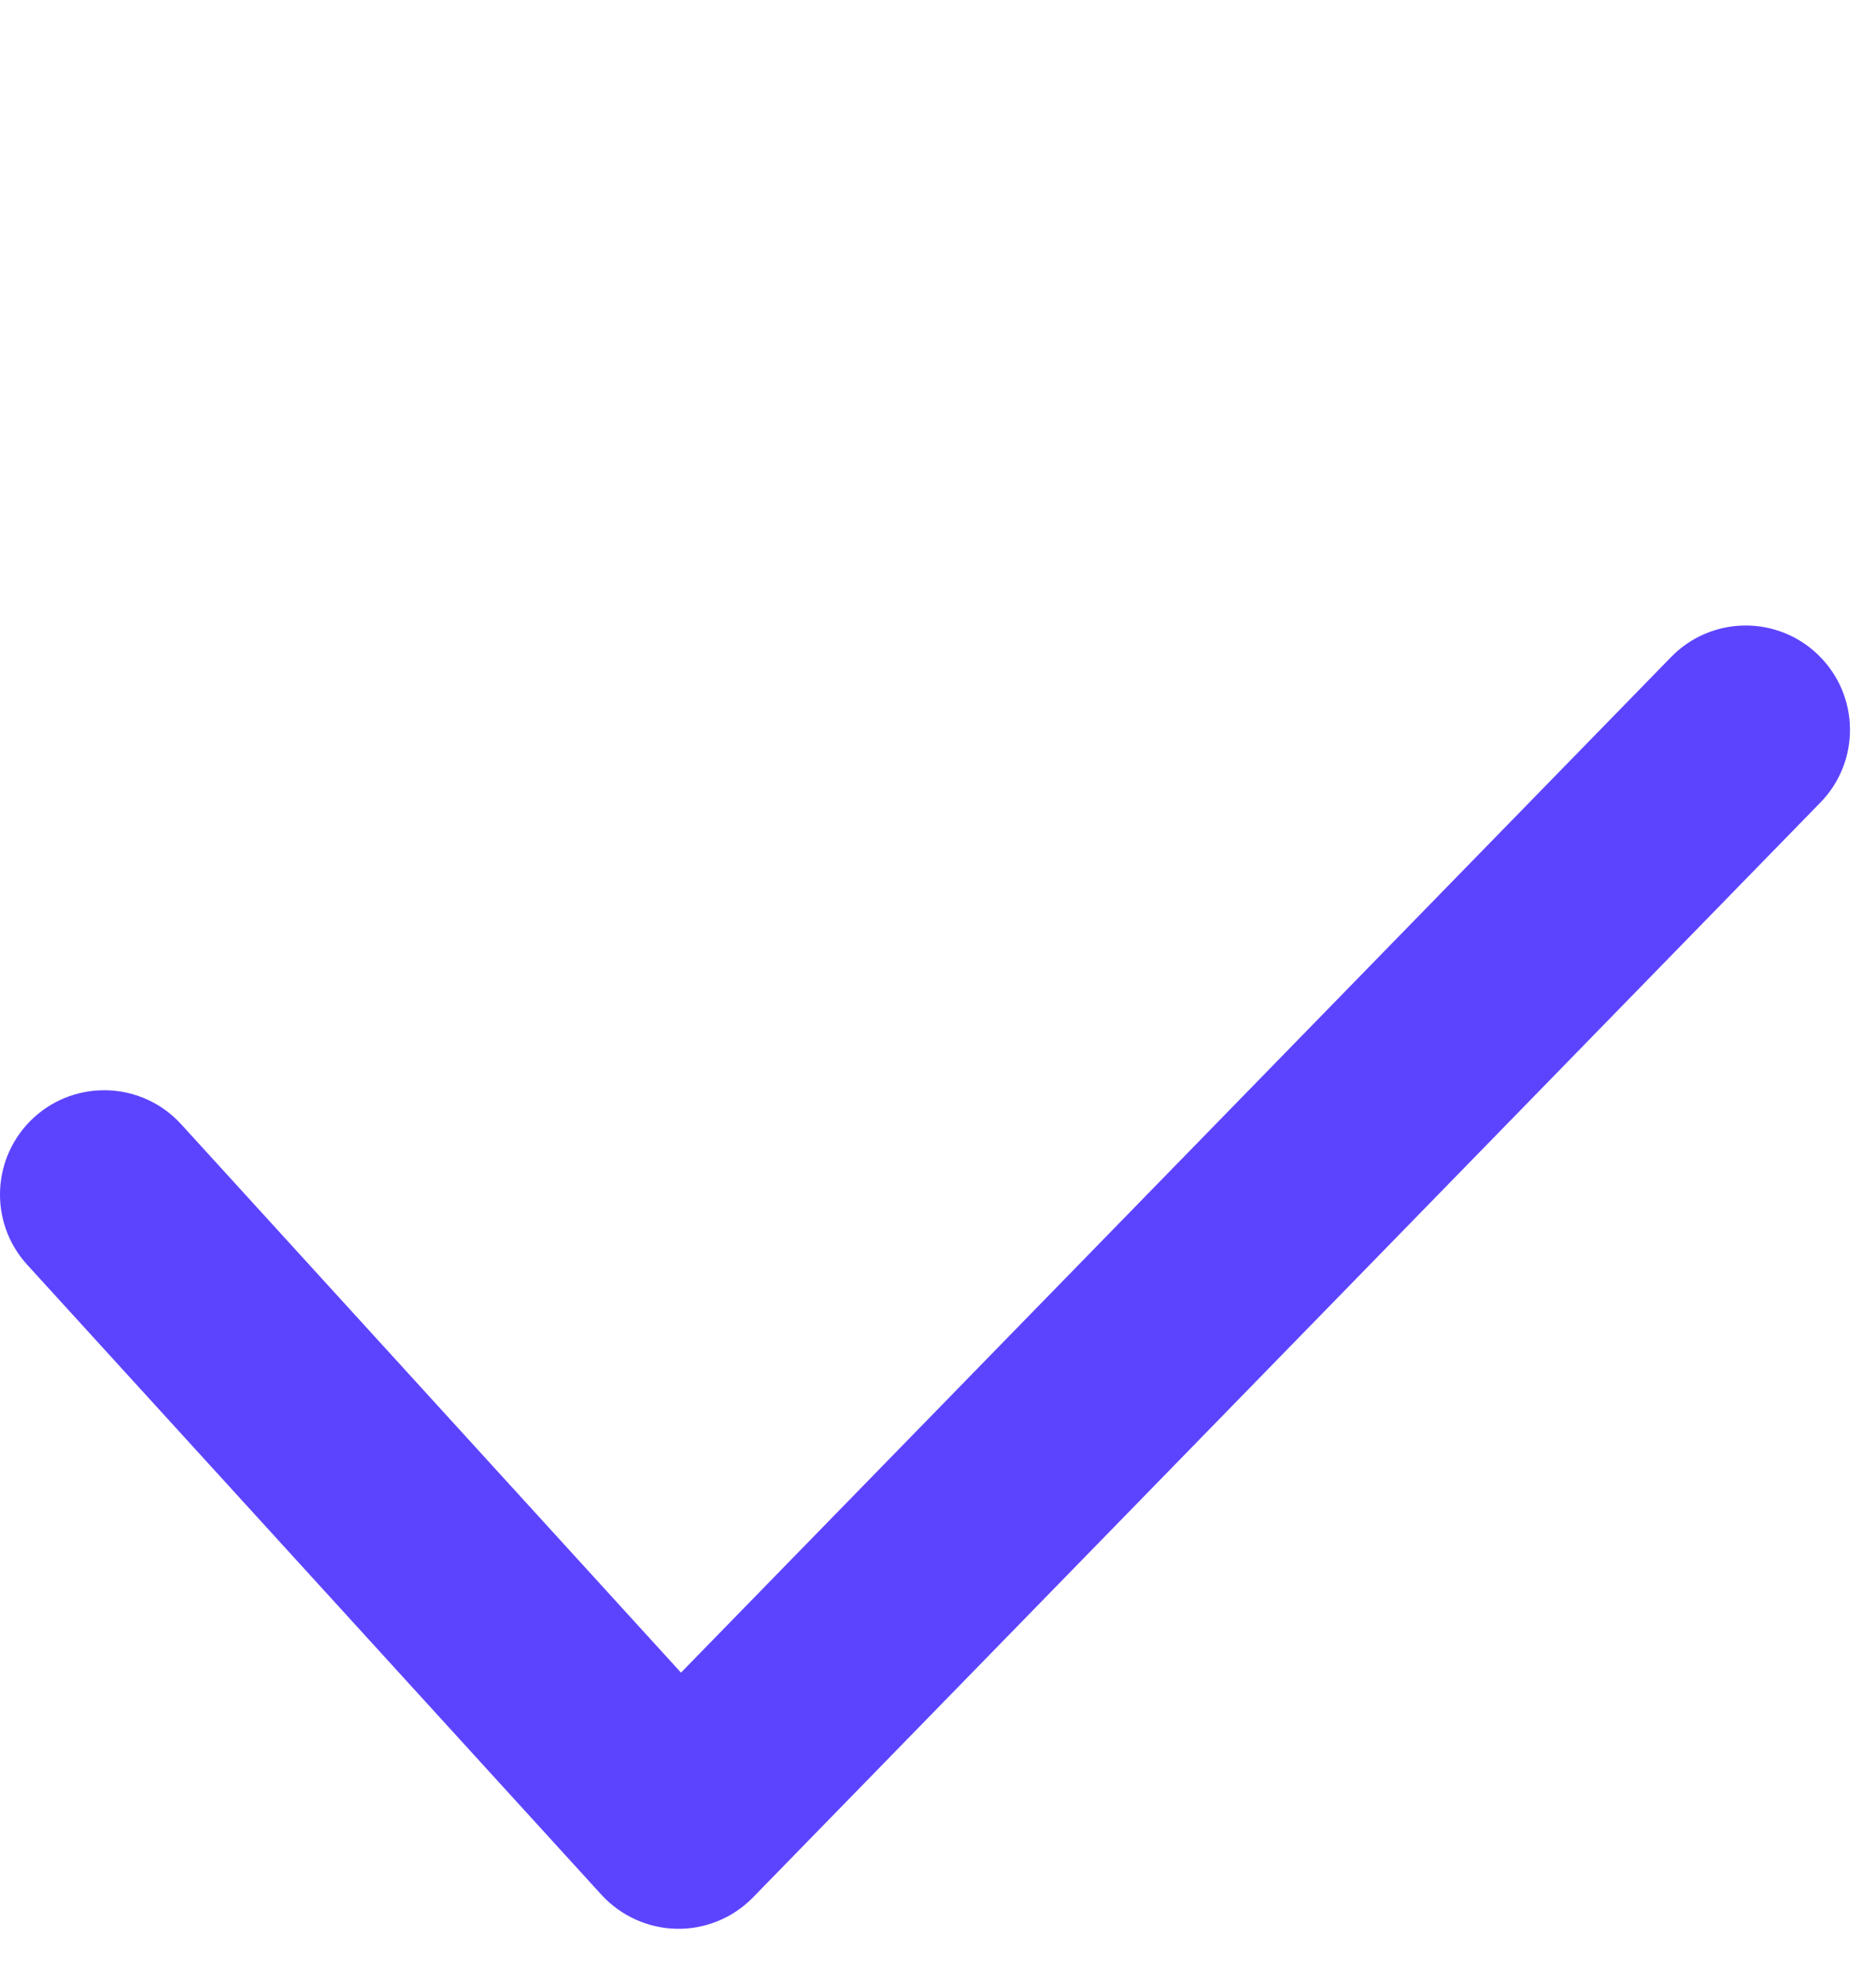 <svg xmlns="http://www.w3.org/2000/svg" width="18" height="19" viewBox="0 0 18 19" fill="none"><link xmlns="" type="text/css" rel="stylesheet" id="dark-mode-custom-link"/><link xmlns="" type="text/css" rel="stylesheet" id="dark-mode-general-link"/><style xmlns="" lang="en" type="text/css" id="dark-mode-custom-style"/><style xmlns="" lang="en" type="text/css" id="dark-mode-native-style"/><style xmlns="" lang="en" type="text/css" id="dark-mode-native-sheet"/>
<path fill-rule="evenodd" clip-rule="evenodd" d="M0.326 10.718C0.734 10.346 1.367 10.375 1.739 10.784L6.534 16.043L16.034 6.302C16.42 5.906 17.053 5.898 17.448 6.284C17.844 6.67 17.852 7.303 17.466 7.698L7.226 18.198C7.034 18.395 6.769 18.505 6.493 18.5C6.218 18.495 5.957 18.377 5.771 18.174L0.261 12.131C-0.111 11.723 -0.082 11.091 0.326 10.718Z" fill="#5C44FF"/>
</svg>